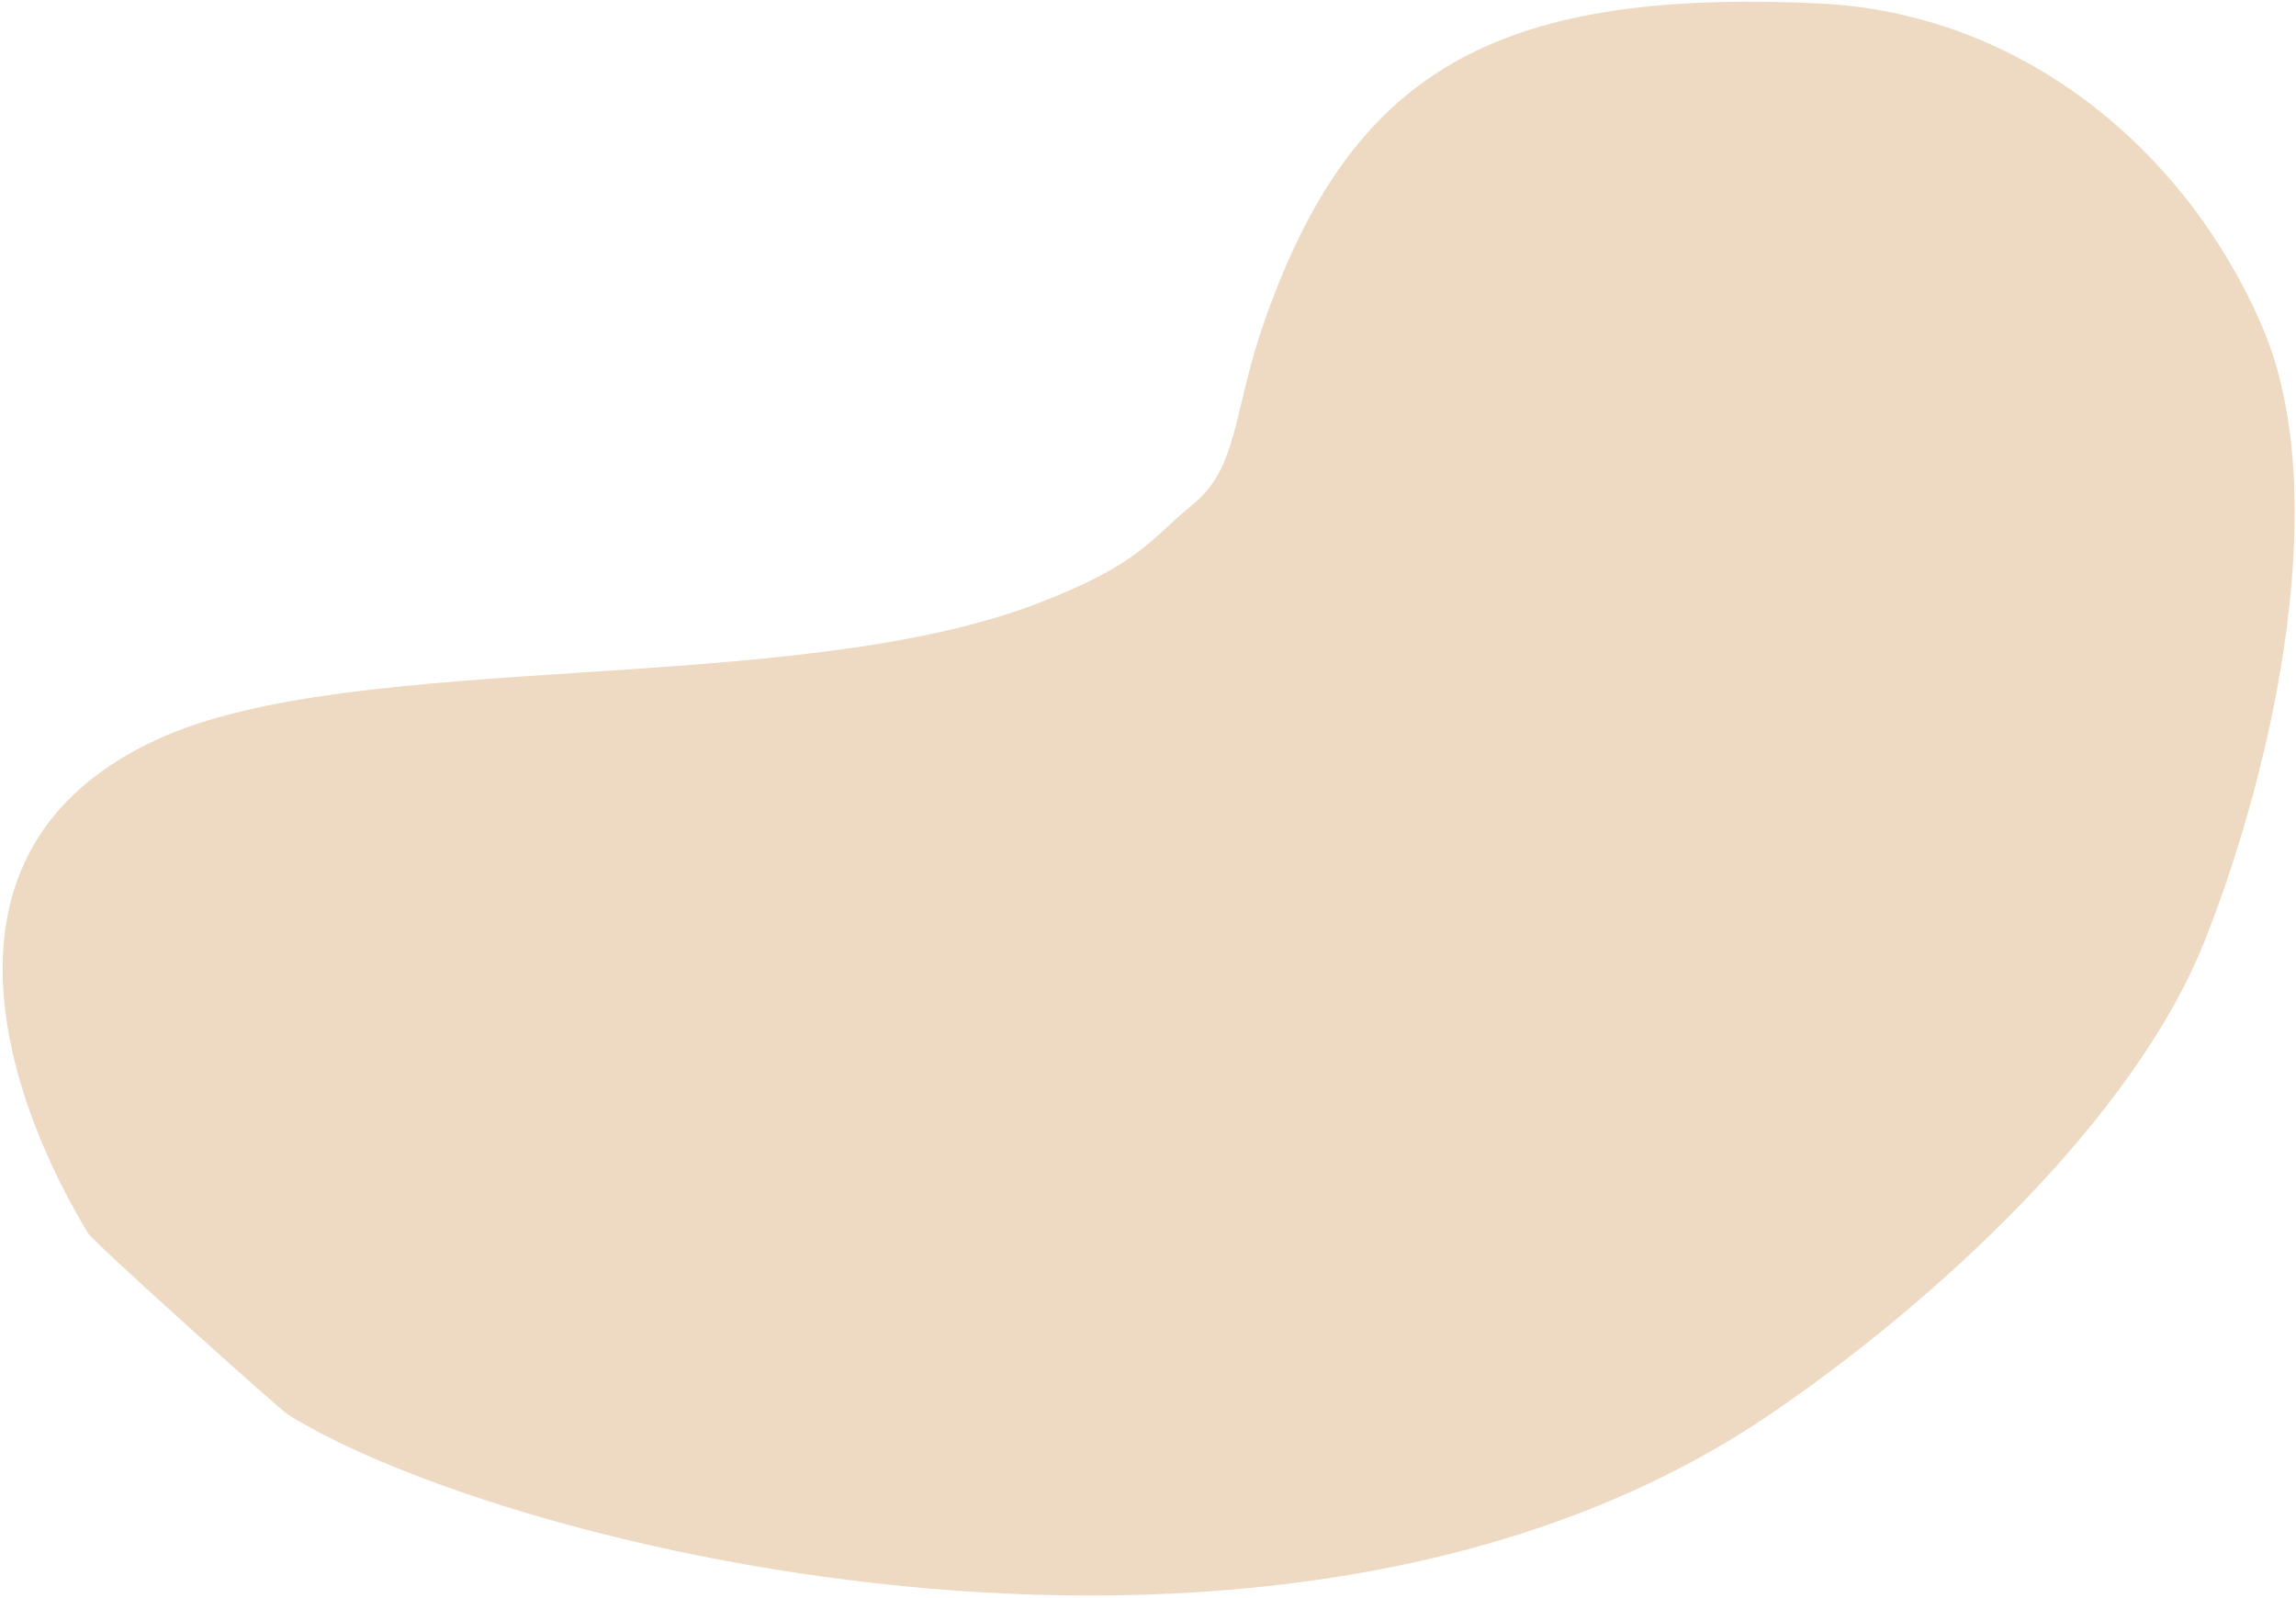 
<svg width="582px" height="405px" viewBox="0 0 582 405" version="1.1" xmlns="http://www.w3.org/2000/svg" xmlns:xlink="http://www.w3.org/1999/xlink">
    <g id="Page-1" stroke="none" stroke-width="1" fill="none" fill-rule="evenodd">
        <g id="Home-Page" transform="translate(-764, -259)" fill="#EED9C3">
            <g id="Profile" transform="translate(3, 142)">
                <path d="M1222.073,117.873 C1273.14,120.251 1315.016,154.592 1334.481,199.91 C1352.341,241.493 1337.963,309.498 1320.016,355.101 C1302.068,400.705 1251.001,447.449 1209.619,475.558 C1086.86,558.943 888.76,509.763 833.97,475.558 C831.867,474.246 784.795,432.005 783.35,429.631 C764.371,398.464 738.761,332.765 801.117,304.308 C851.288,281.411 961.637,293.822 1023.756,270.058 C1050.222,259.933 1052.433,253.77 1063.584,244.665 C1074.736,235.56 1073.67,221.318 1081.014,199.91 C1103.114,135.495 1139.251,114.017 1222.073,117.873 Z" id="Triangle"></path>
            </g>
        </g>
    </g>
</svg>